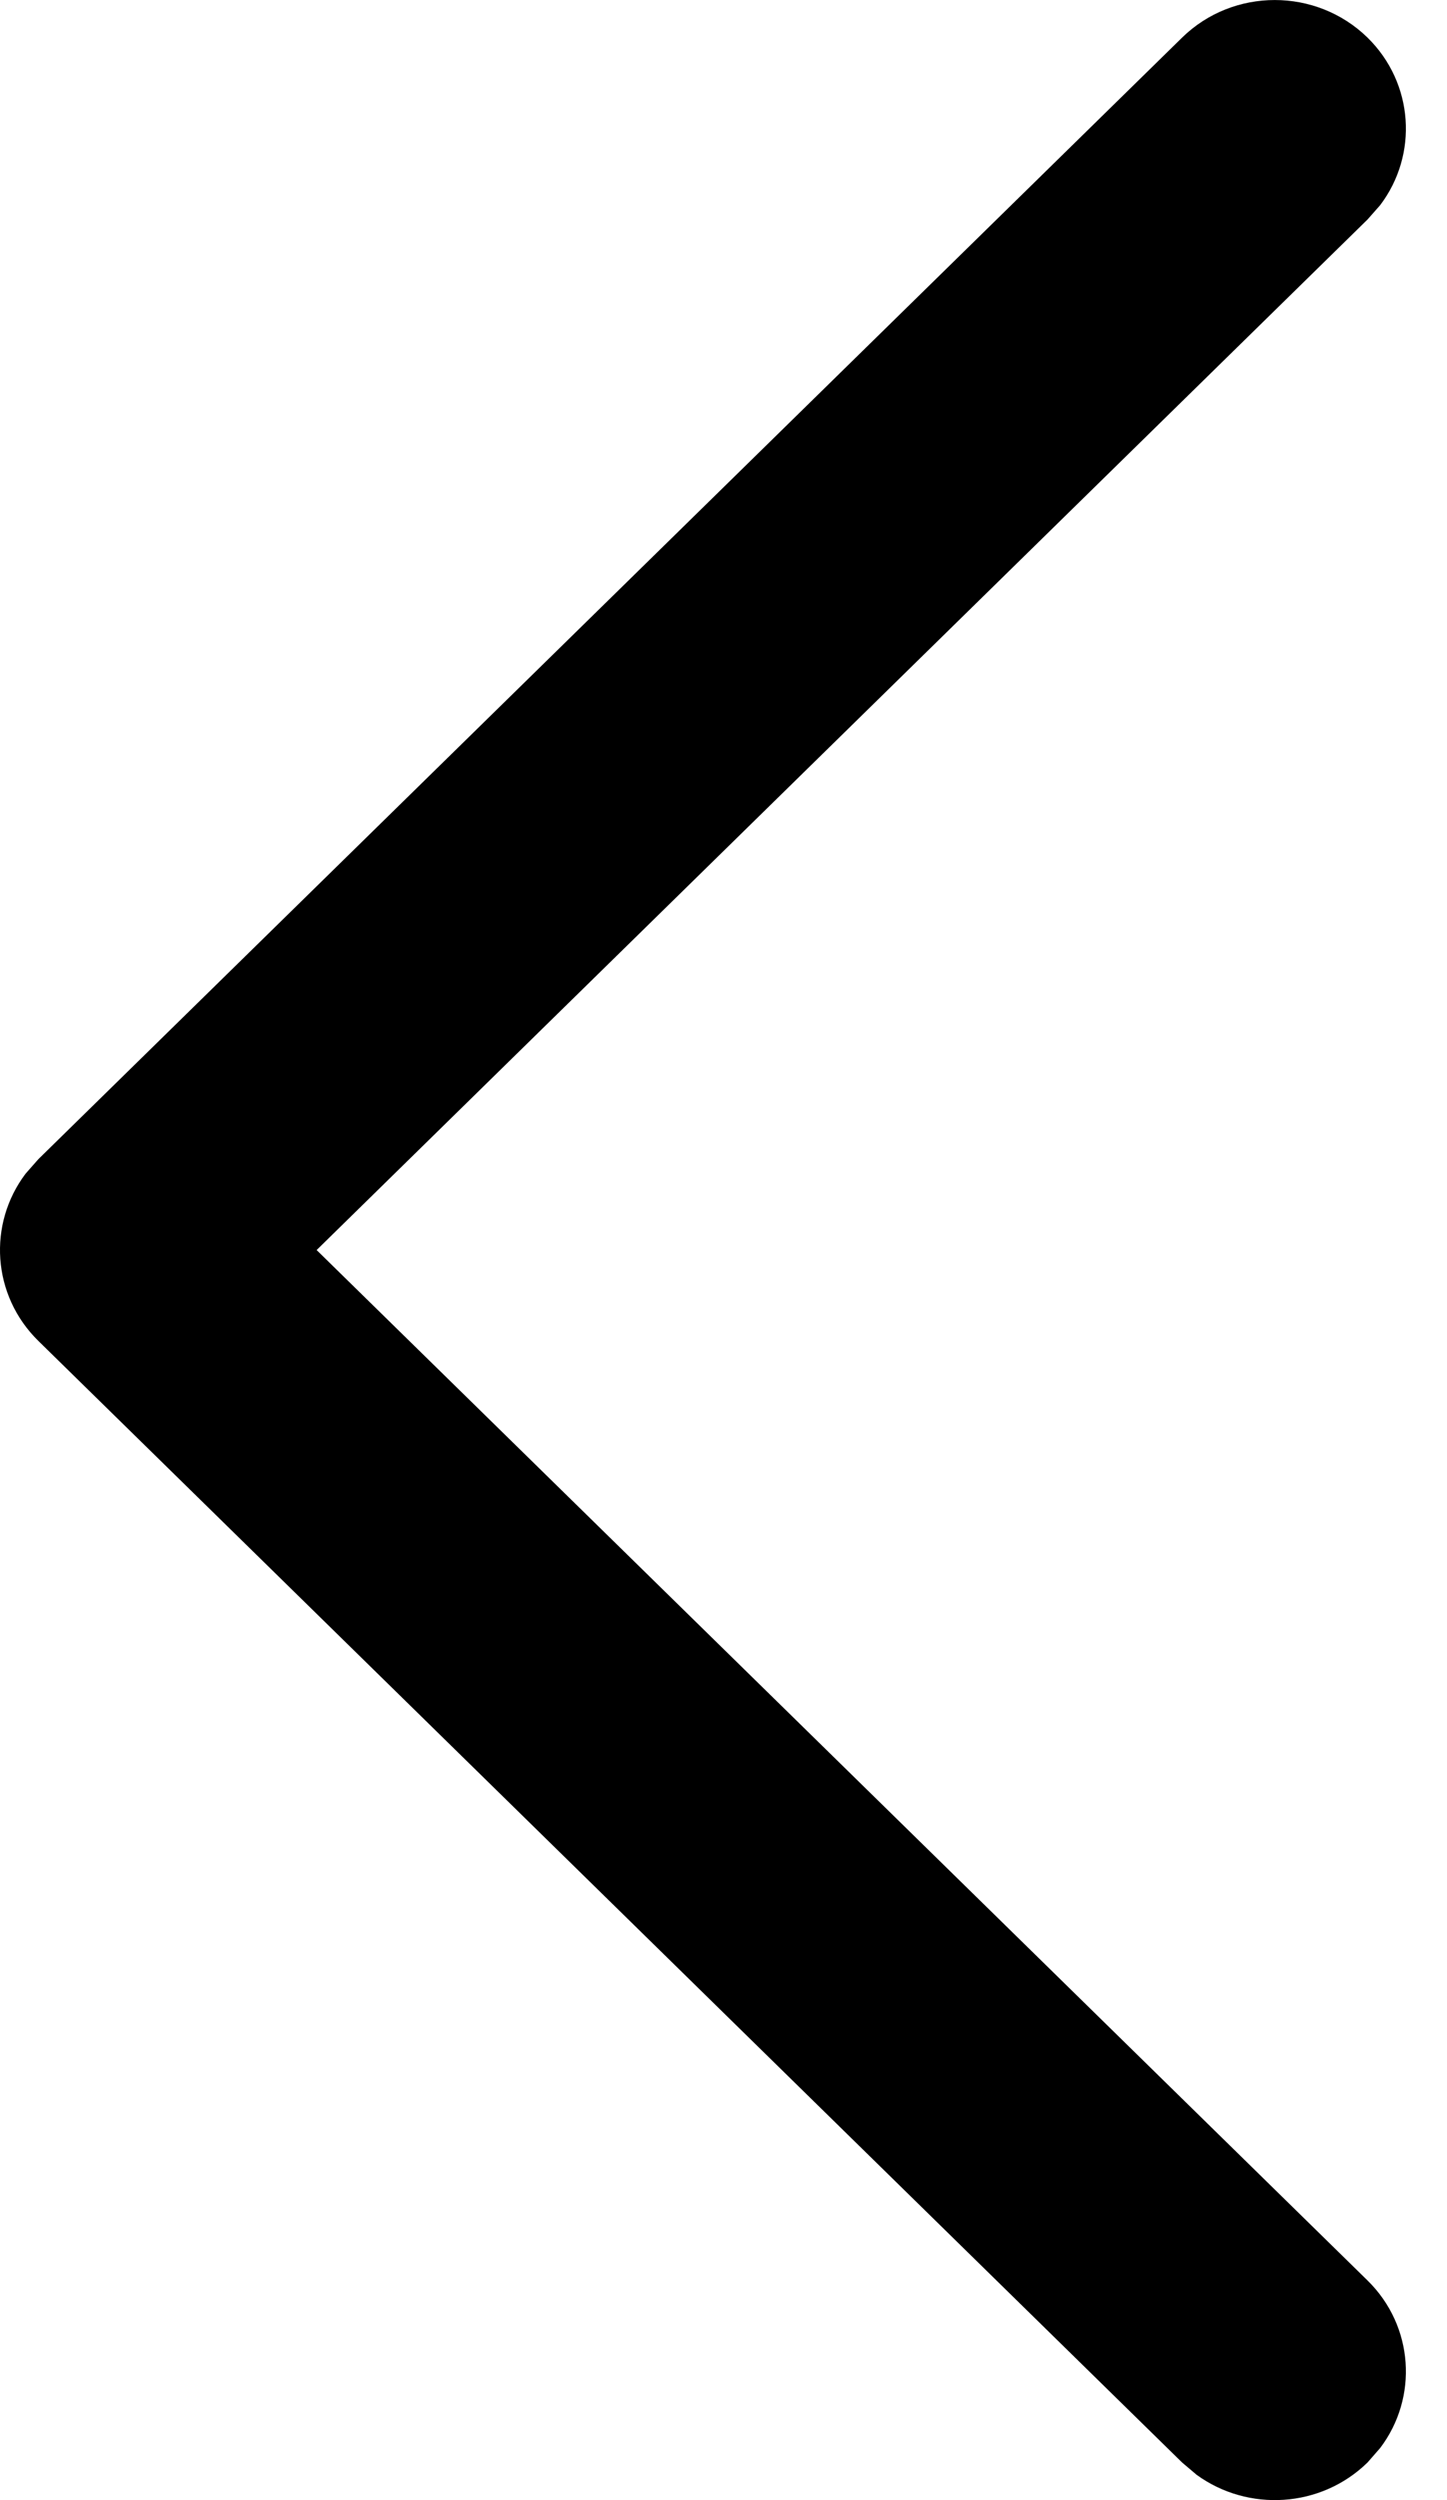 <svg width="11" height="19" viewBox="0 0 11 19" fill="none" xmlns="http://www.w3.org/2000/svg">
<path d="M10.396 0.286C10.749 0.633 10.782 1.176 10.492 1.559L10.396 1.668L2.407 9.5L10.396 17.331C10.749 17.678 10.782 18.221 10.492 18.604L10.396 18.714C10.041 19.061 9.488 19.092 9.097 18.808L8.986 18.714L0.292 10.191C-0.062 9.844 -0.094 9.301 0.195 8.919L0.292 8.809L8.986 0.286C9.375 -0.095 10.006 -0.095 10.396 0.286Z" fill="black"/>
</svg>
